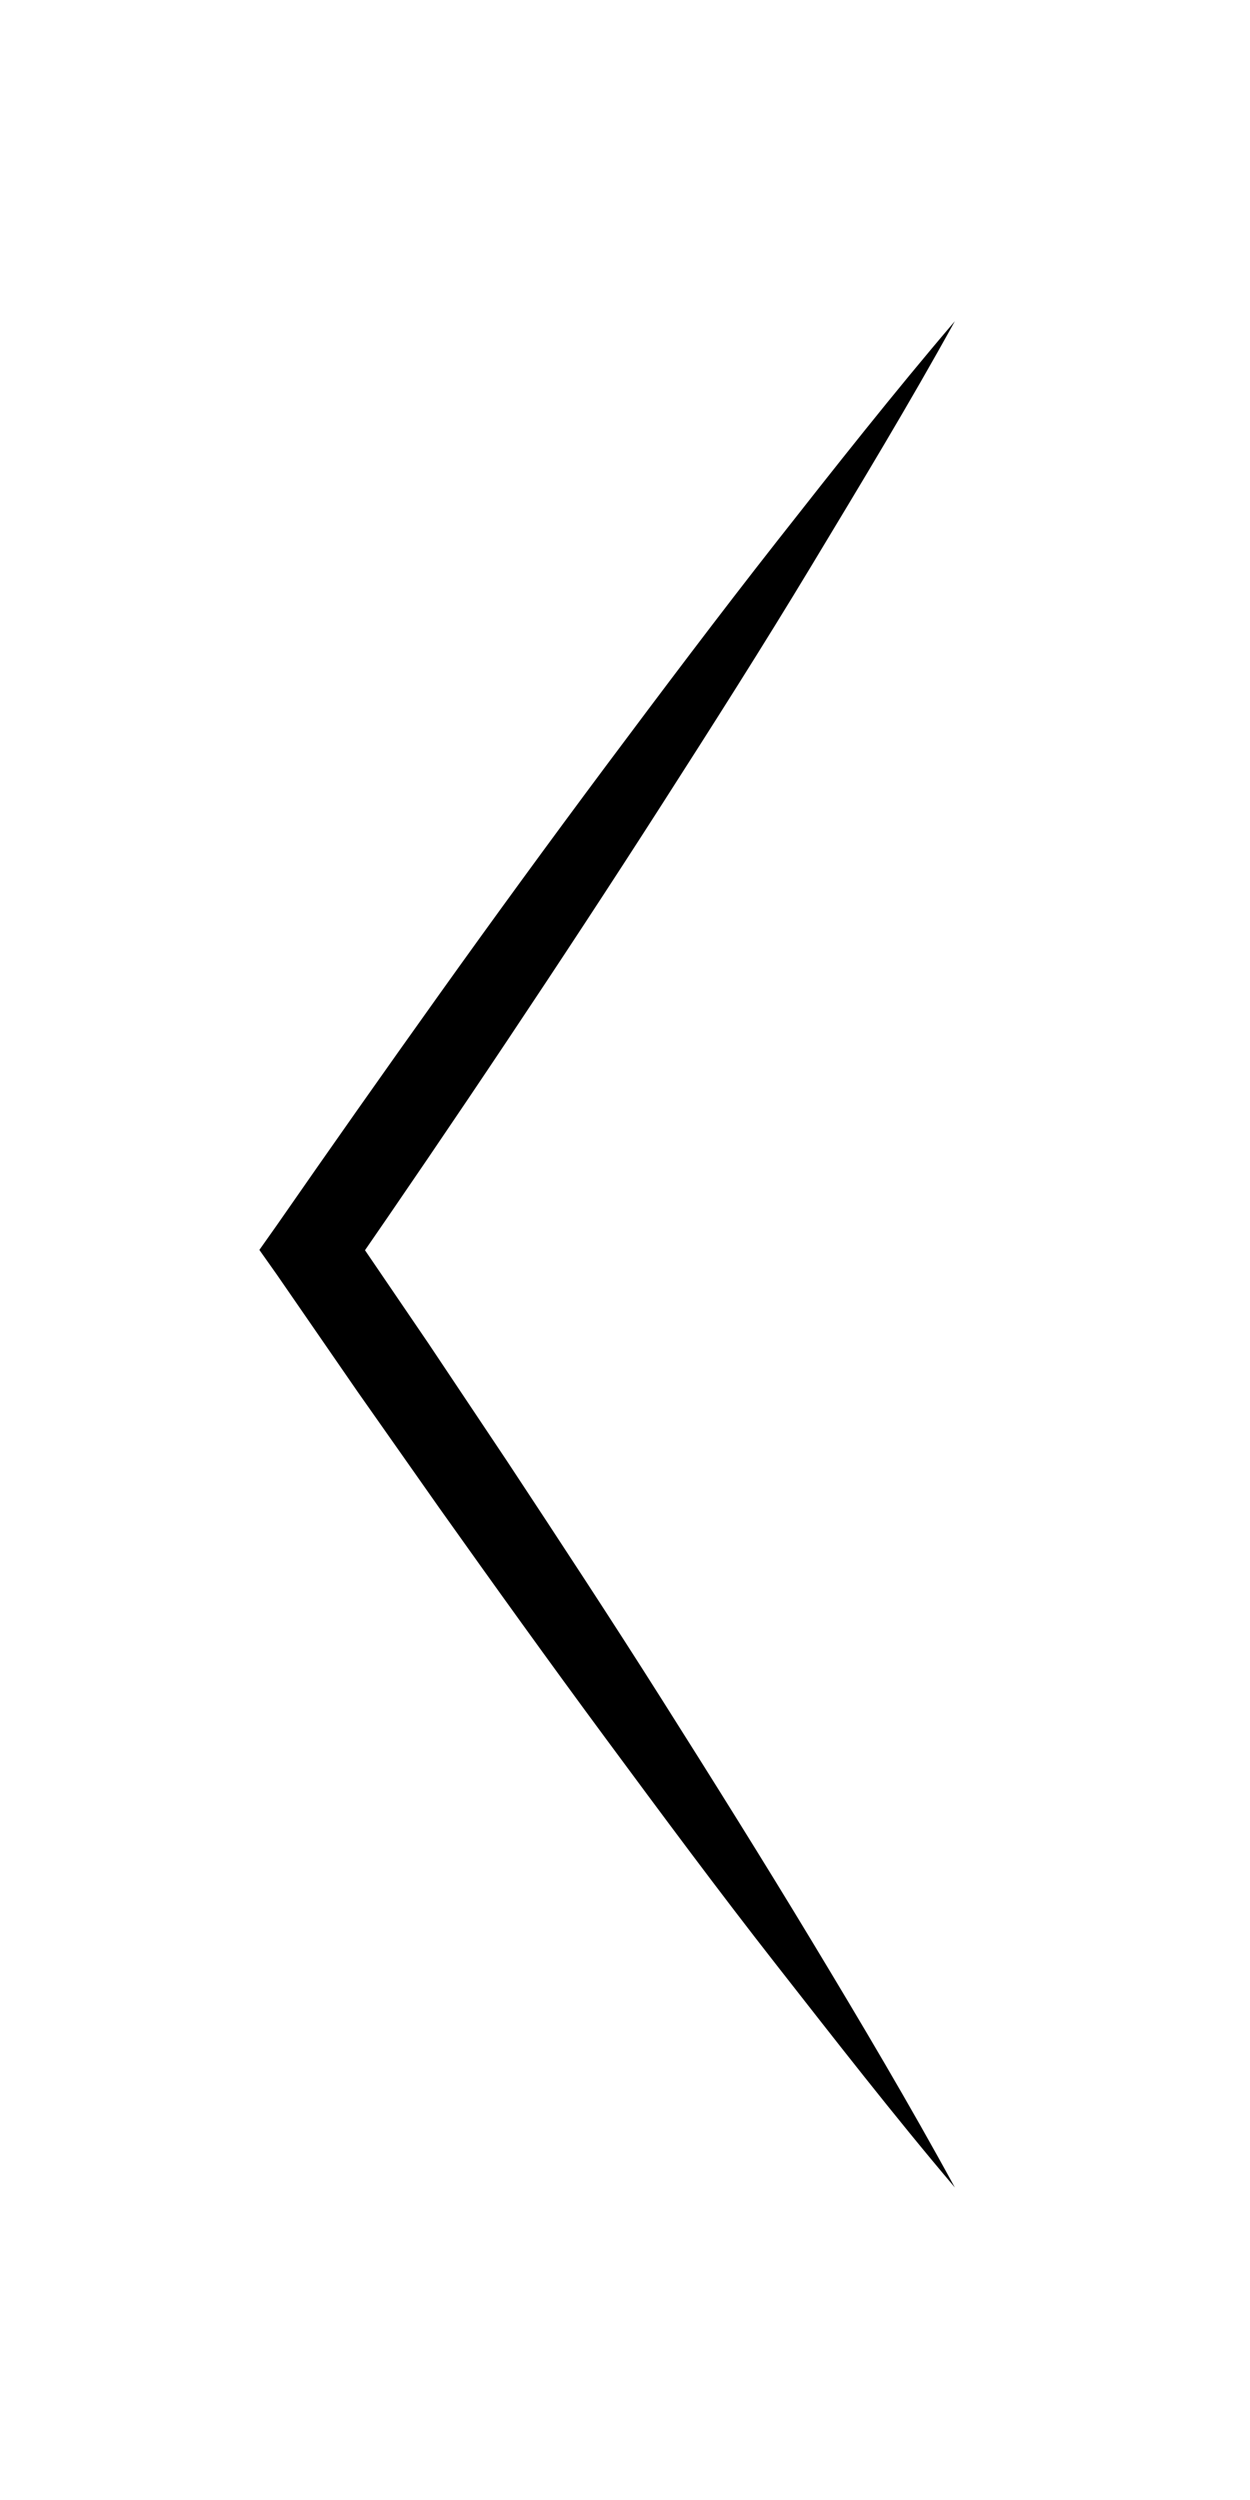 <svg id="Layer_2" data-name="Layer 2" xmlns="http://www.w3.org/2000/svg" viewBox="0 0 144 288"><title>arrow-left</title><path d="M110,37c-5.26,9.54-10.89,18.83-16.5,28.14S82.07,83.59,76.22,92.72s-11.81,18.2-17.83,27.22-12.13,18-18.28,26.9v-5.66l9.21,13.53,9.09,13.61c6,9.1,12,18.23,17.83,27.45s11.63,18.48,17.28,27.84S104.75,242.37,110,252c-7.09-8.37-13.79-17-20.53-25.61S76.23,209,69.75,200.23,56.9,182.58,50.58,173.68l-9.41-13.39-9.29-13.47-2-2.83,2-2.83q9.27-13.36,18.72-26.6T69.78,88.27c6.49-8.69,13-17.35,19.72-25.91S102.93,45.29,110,37Z"/></svg>